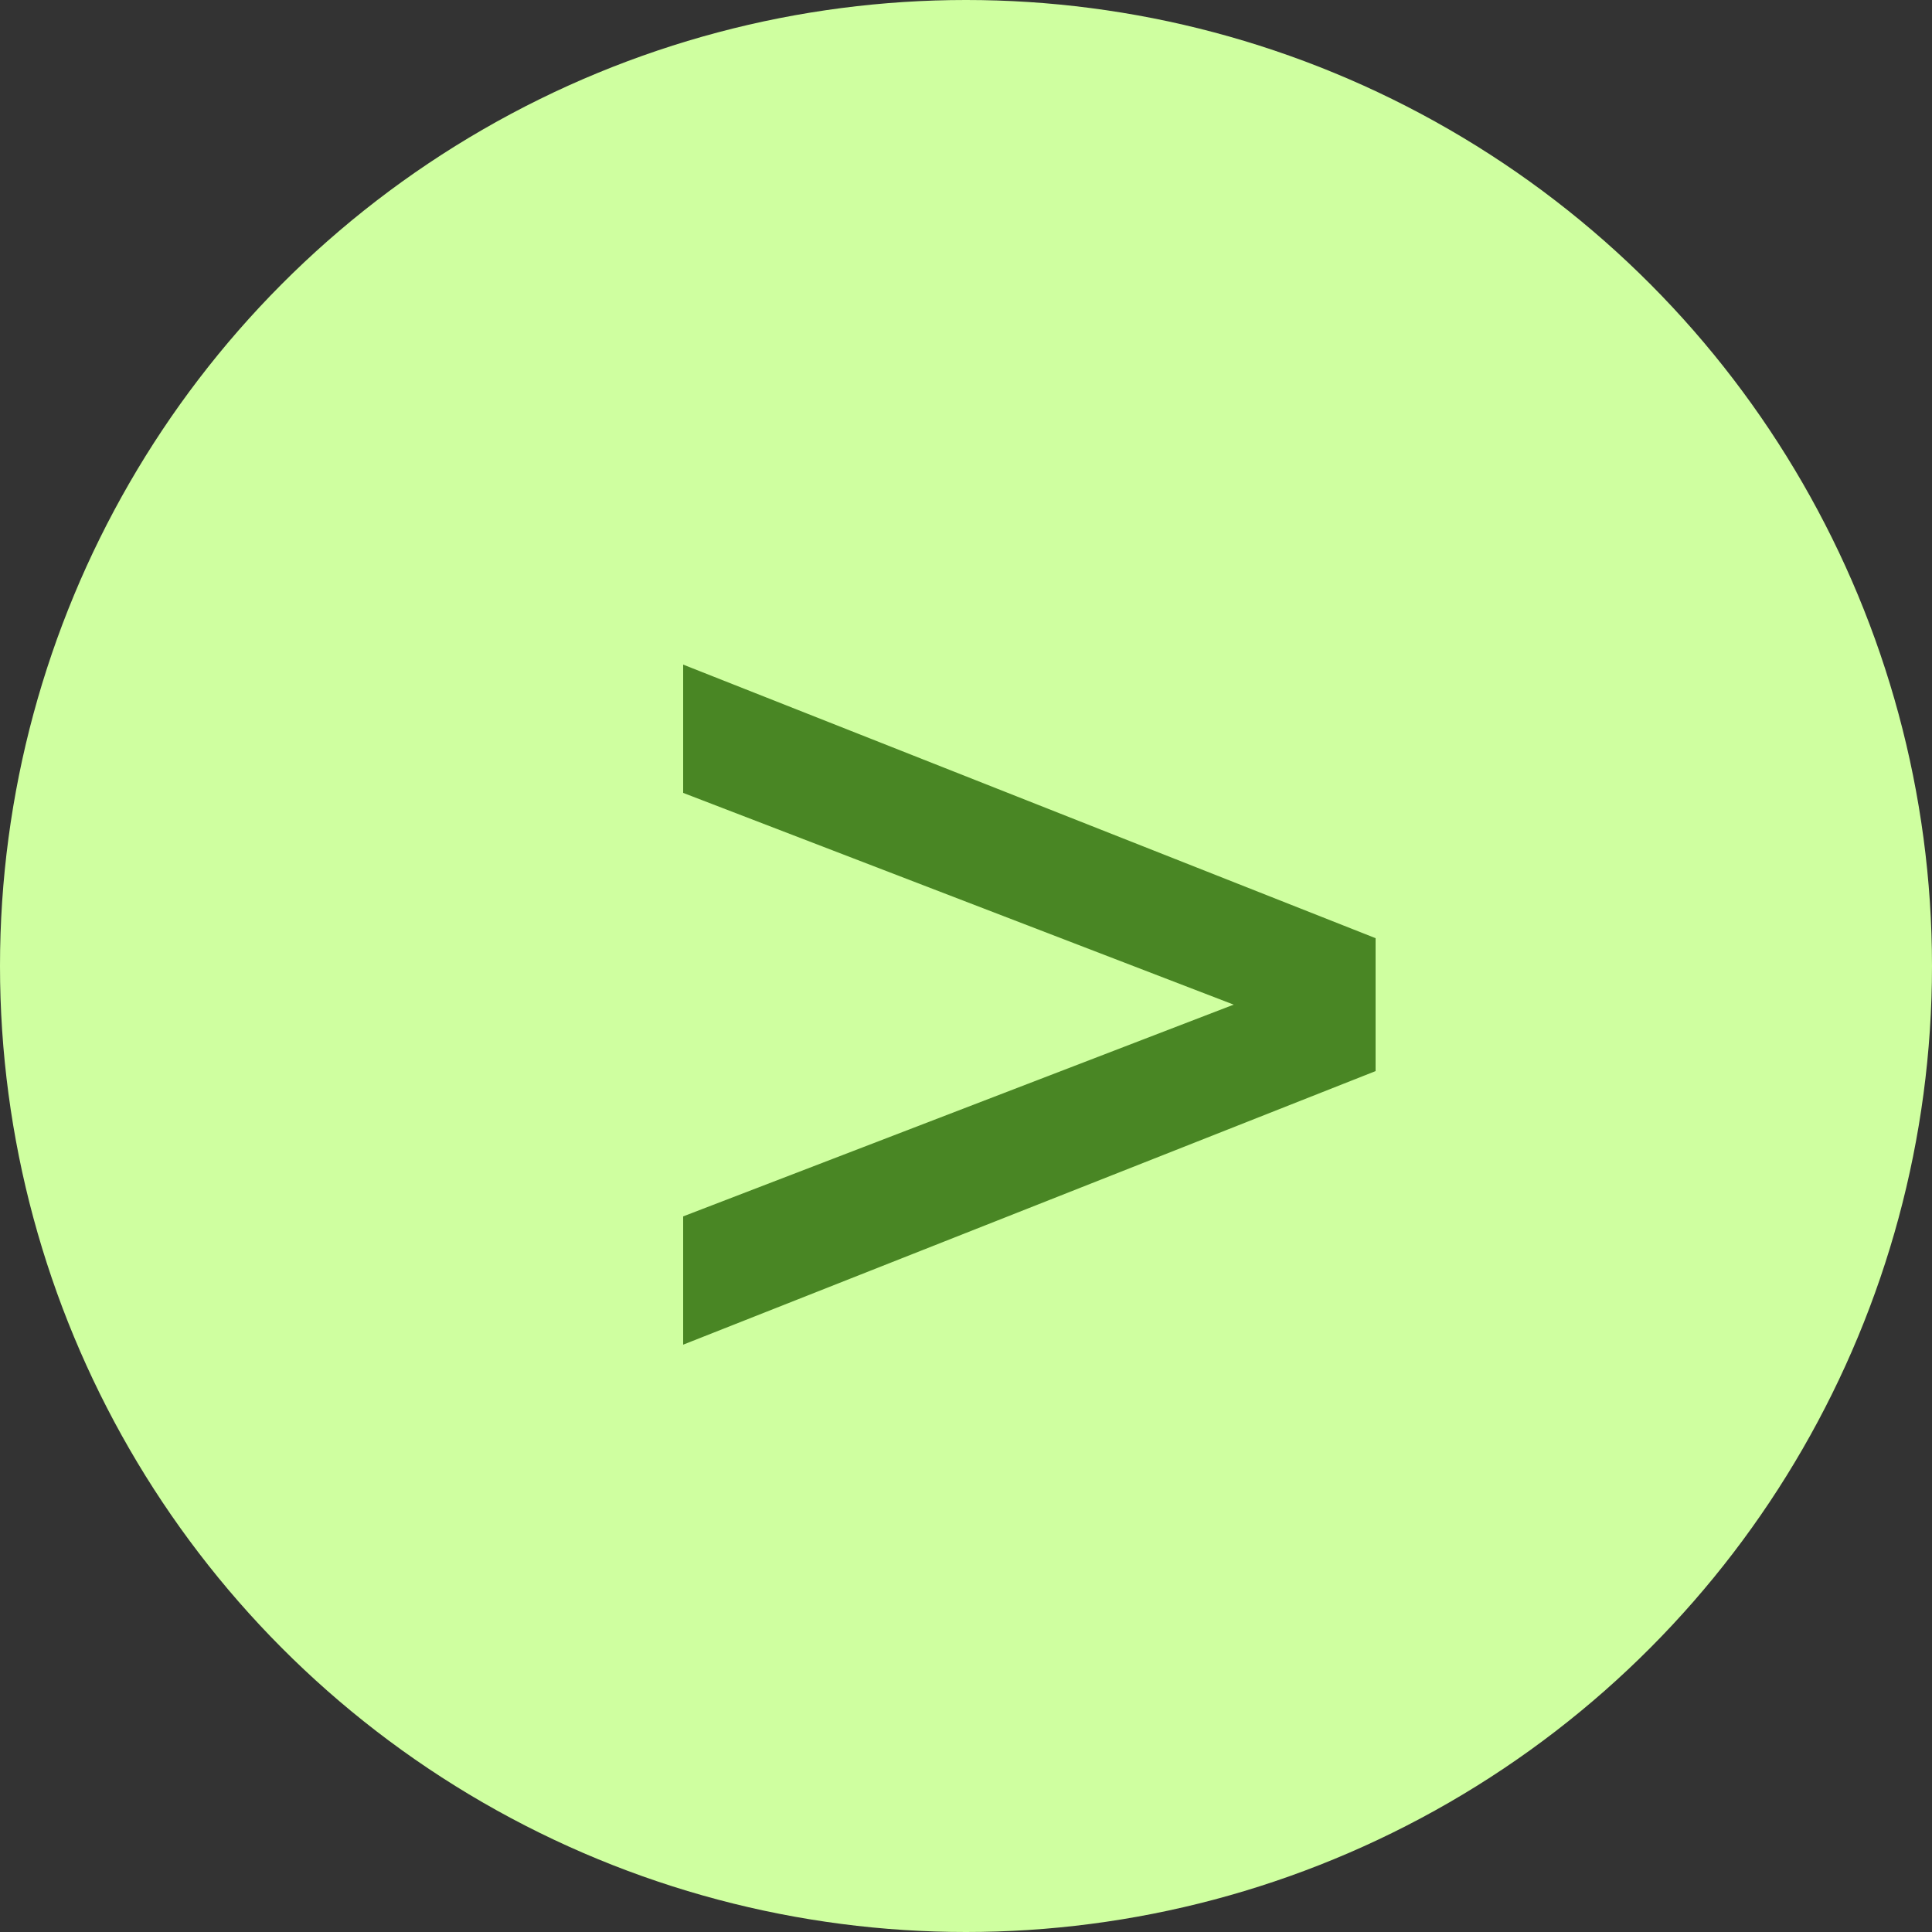 <svg width="50" height="50" viewBox="0 0 50 50" fill="none" xmlns="http://www.w3.org/2000/svg">
<rect x="0" y="0" width="50" height="50" fill="#333333" stroke="none"/>
<g clip-path="url(#clip0_153_25)">
<circle cx="25" cy="25" r="25" fill="#CFFFA0"/>
<path d="M17.68 34.8V31.48L34.32 25.08V26.92L17.68 20.52V17.2L35.6 24.28V27.72L17.68 34.8Z" fill="#498624"/>
</g>
<defs>
<clipPath id="clip0_153_25">
<rect width="50" height="50" fill="white"/>
</clipPath>
</defs>
</svg>
